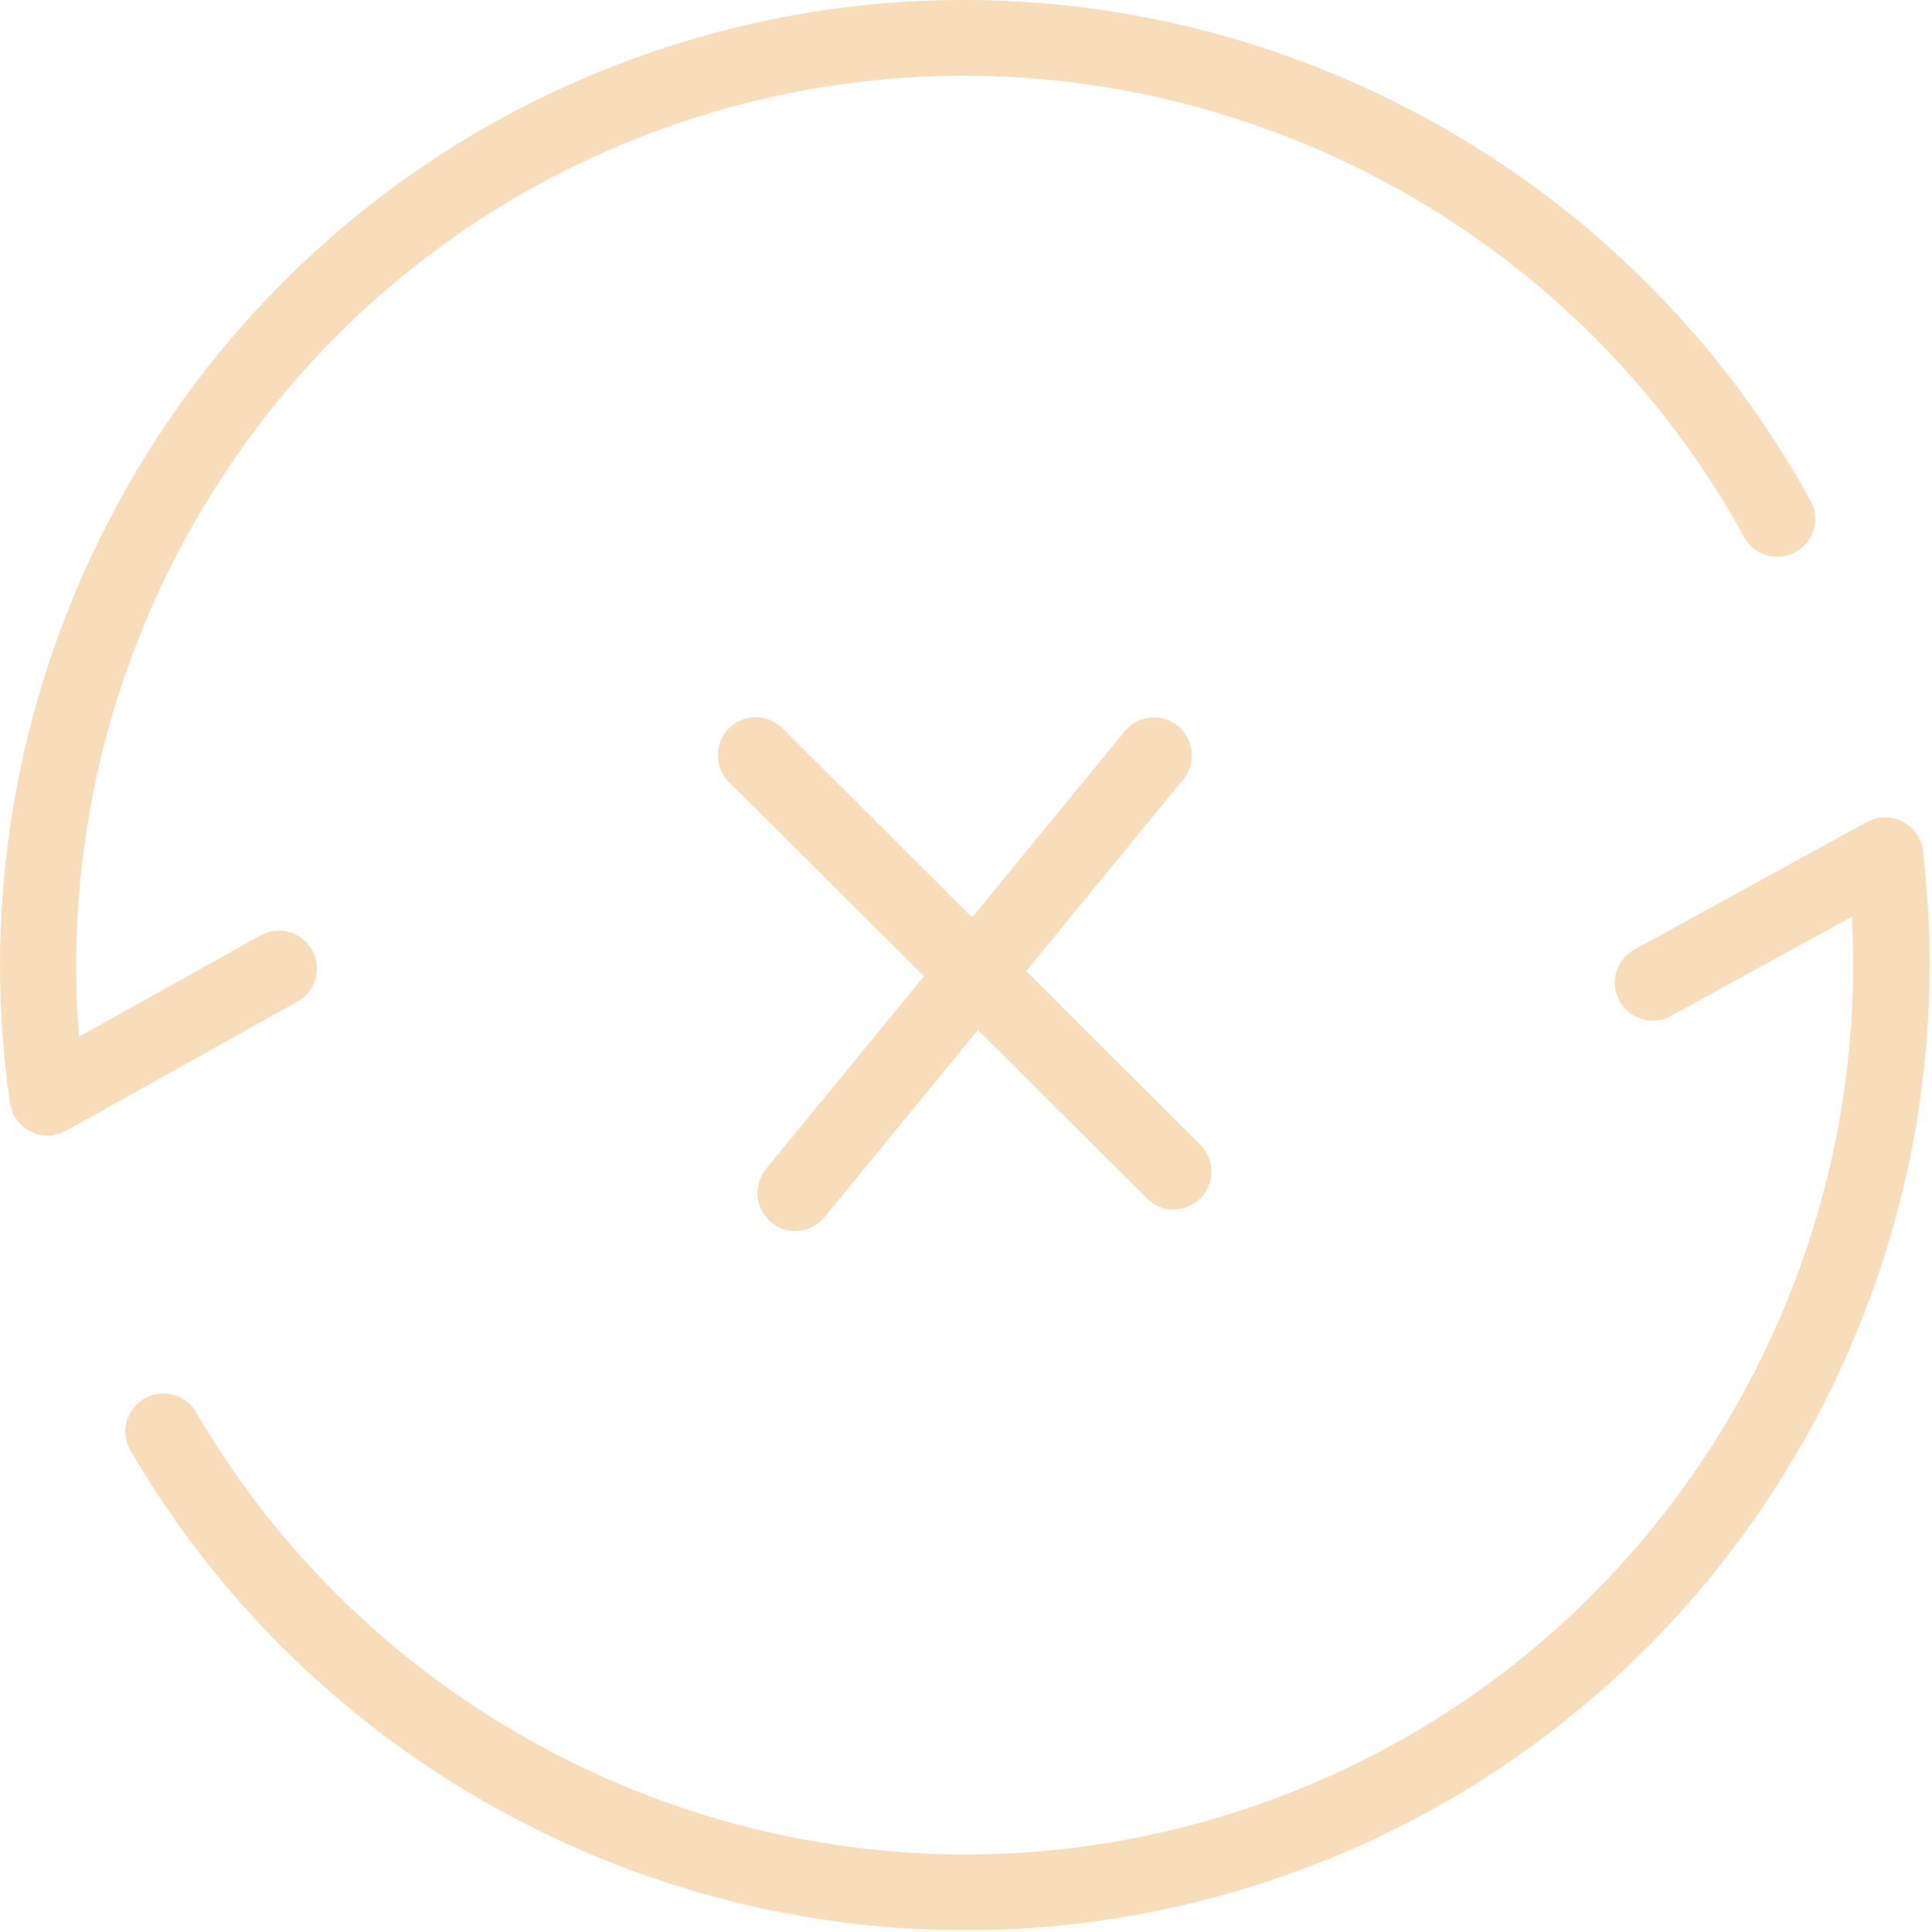 <svg xmlns="http://www.w3.org/2000/svg" width="51" height="51" viewBox="0 0 51 51">
    <g fill="#F8DDBA" fill-rule="evenodd">
        <path d="M20.36 32.266a.993.993 0 0 0 1.407-.14l4.046-4.936 4.46 4.444a.994.994 0 0 0 1.414-.003 1 1 0 0 0-.003-1.413l-4.597-4.582 4.148-5.063a1.002 1.002 0 0 0-.14-1.409 1.002 1.002 0 0 0-1.407.14l-4.025 4.913-5.008-4.992a.999.999 0 1 0-1.411 1.415l5.146 5.13-4.17 5.088a1.001 1.001 0 0 0 .14 1.408"/>
        <path d="M8.238 25.079a1.003 1.003 0 0 0-1.36-.387l-4.79 2.674C1.24 16.86 7.583 6.707 18.016 3.215c10.917-3.654 22.663 1.2 28.02 10.952a.998.998 0 0 0 1.193.48c.583-.195.867-.874.572-1.413C41.995 2.632 29.238-2.65 17.38 1.318 5.55 5.278-1.45 17.131.256 29.066a.656.656 0 0 0 .004.046l.003.031c.005.037.029.062.038.096.02.077.033.156.073.23.01.016.024.027.034.043.02.033.045.059.07.088a.924.924 0 0 0 .212.198c.024.016.046.035.07.05.114.062.235.105.362.122.014.002.029-.001.044 0 .074.006.149.012.224.002.036-.005.07-.027.106-.037.025-.005.05.001.075-.007.03-.011.054-.033.084-.046.026-.012.054-.013.08-.028l6.118-3.415a1 1 0 0 0 .386-1.36M50.763 22.491l-.003-.039-.001-.016a.966.966 0 0 0-.103-.318c-.005-.01-.004-.02-.009-.029-.004-.007-.01-.01-.014-.017a1 1 0 0 0-.22-.26l-.059-.045a.987.987 0 0 0-.278-.142c-.026-.009-.052-.013-.079-.019a.987.987 0 0 0-.308-.028l-.036.003a.986.986 0 0 0-.21.045c-.033.011-.056.033-.087.047-.022.01-.046.008-.067.02l-6.143 3.371a.998.998 0 1 0 .962 1.754l4.776-2.62c.559 10.285-5.738 20.115-15.968 23.54-10.725 3.588-22.248-1.034-27.729-10.444a1.003 1.003 0 0 0-1.186-.46c-.595.2-.878.897-.563 1.44 5.941 10.232 18.463 15.258 30.112 11.36 11.632-3.893 18.6-15.415 17.213-27.143"/>
    </g>
</svg>
